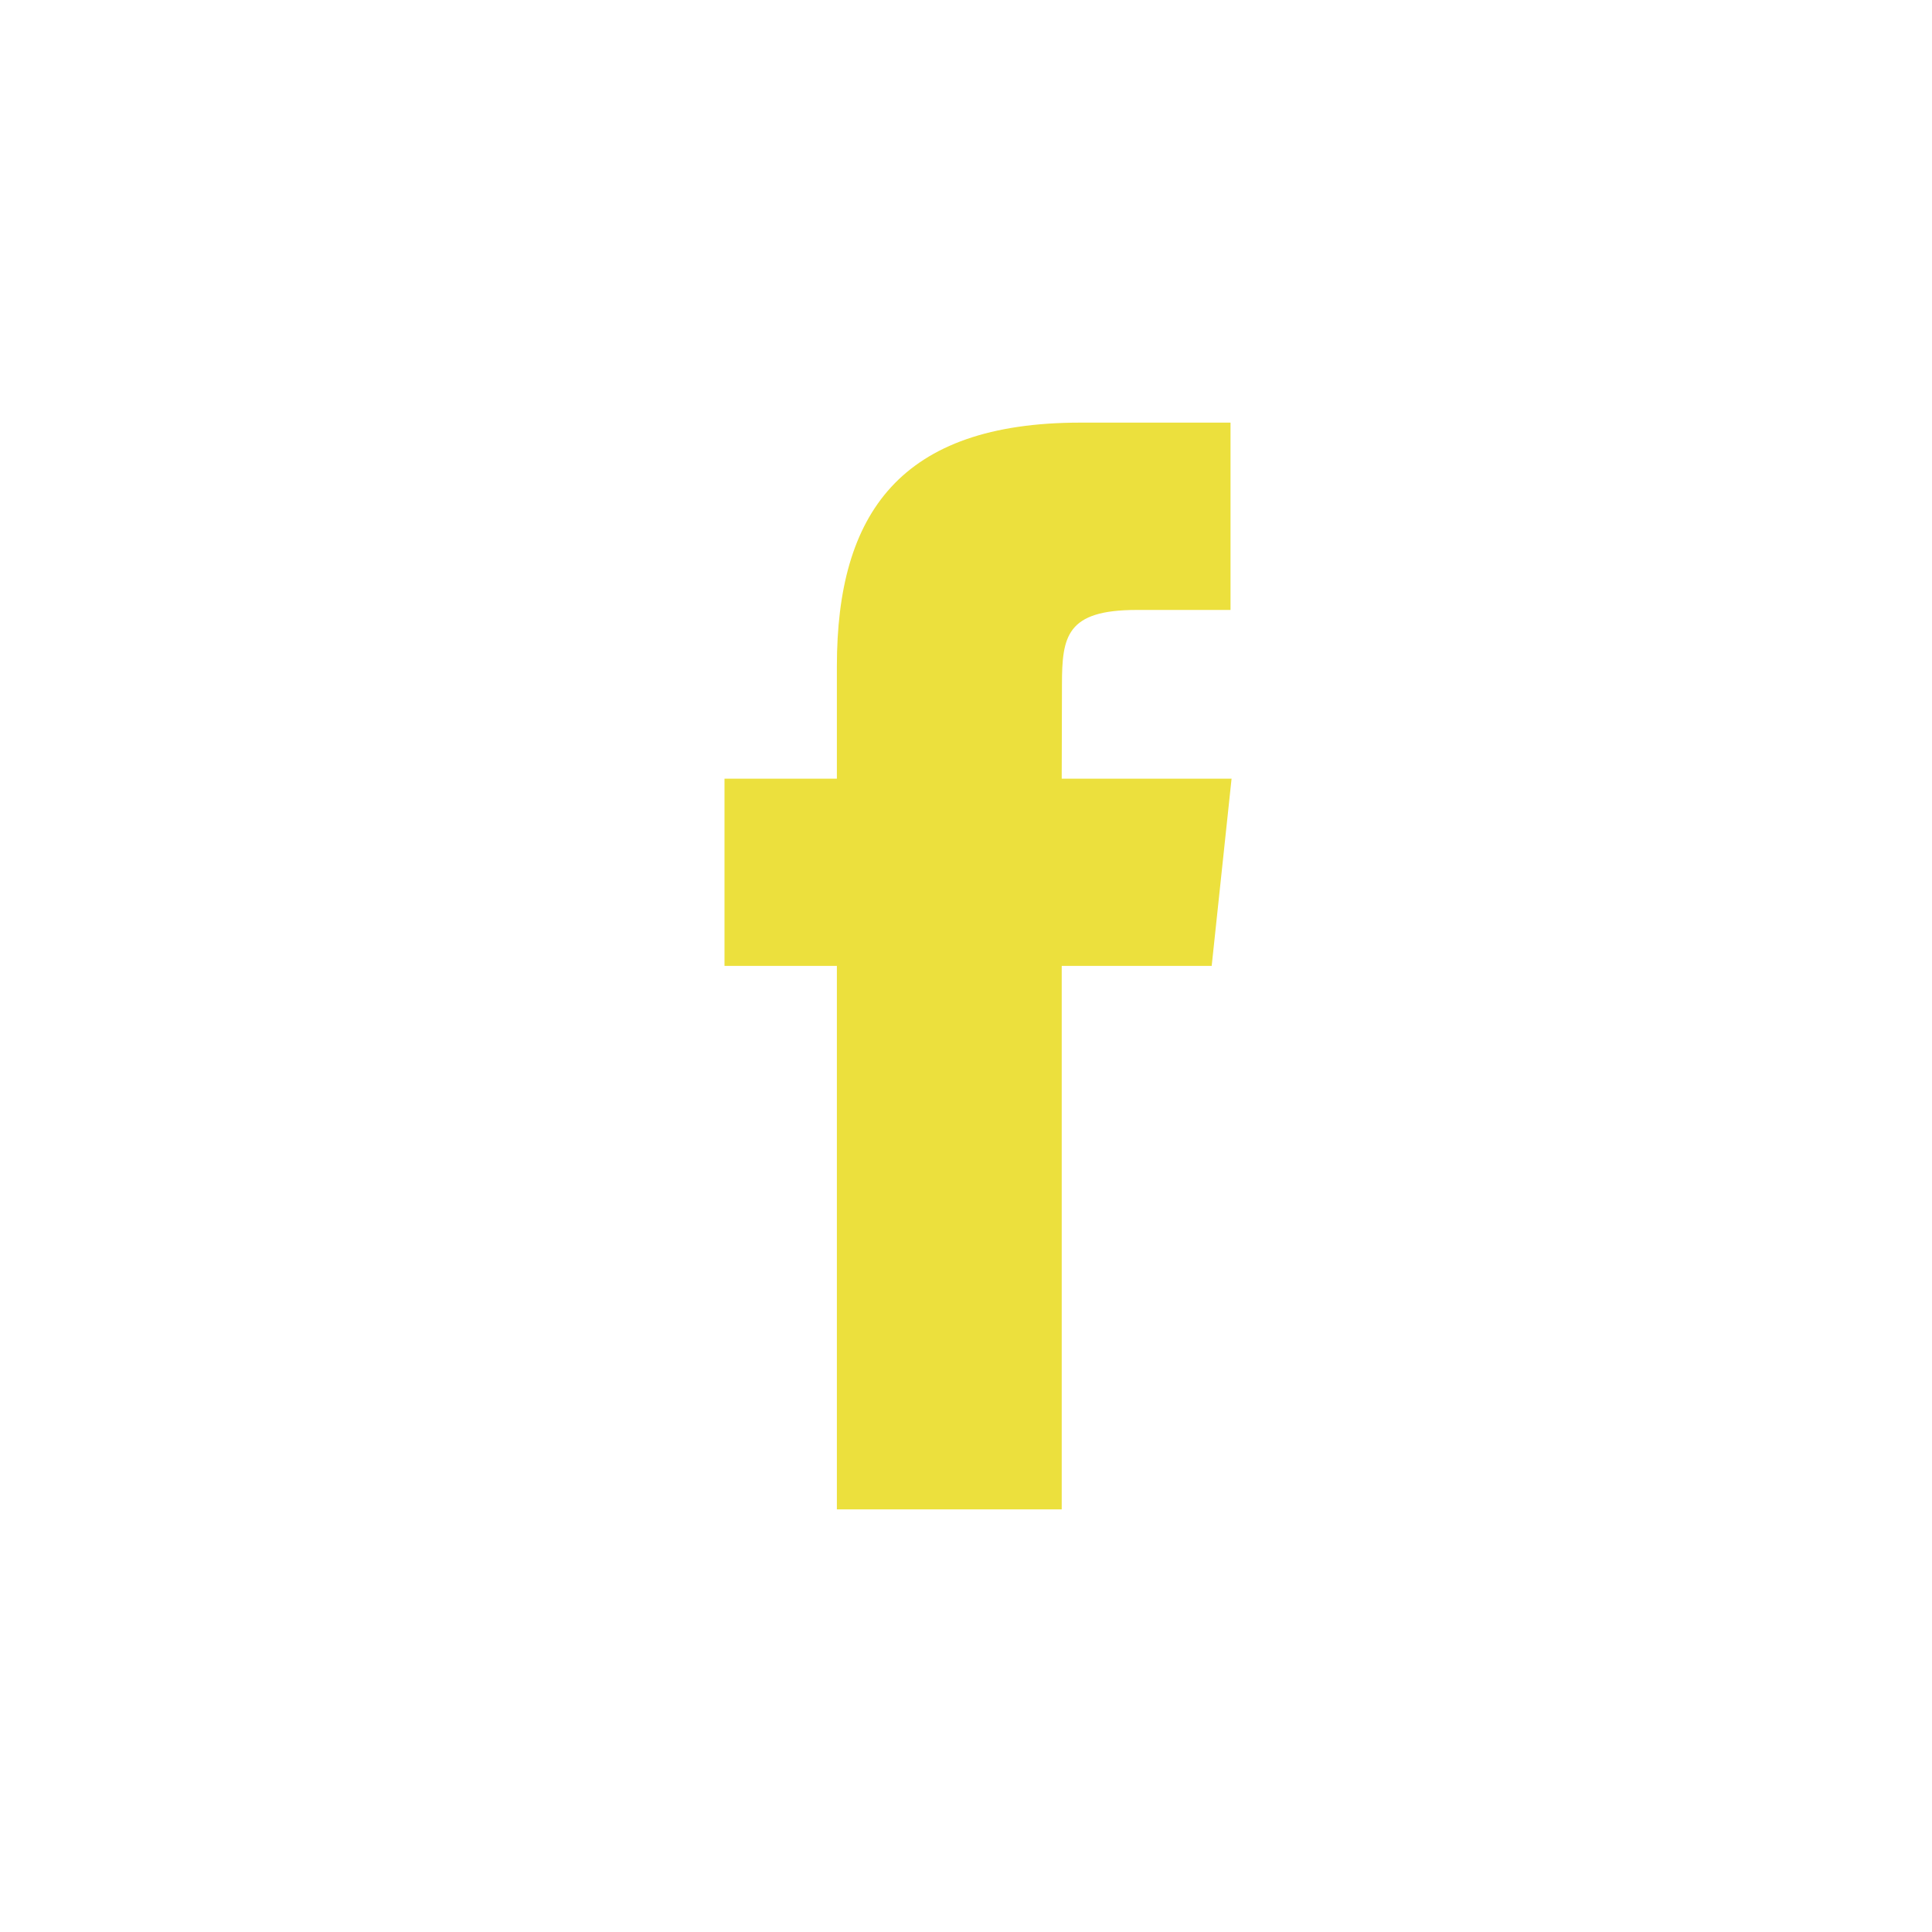 <svg width="24" height="24" viewBox="0 0 24 24" fill="none" xmlns="http://www.w3.org/2000/svg">
<path d="M13.189 18.75V11.999H15.052L15.299 9.673H13.189L13.192 8.508C13.192 7.902 13.249 7.577 14.121 7.577H15.286V5.25H13.422C11.183 5.25 10.396 6.379 10.396 8.276V9.673H9V11.999H10.396V18.75H13.189Z" fill="#ECE03D"/>
</svg>
